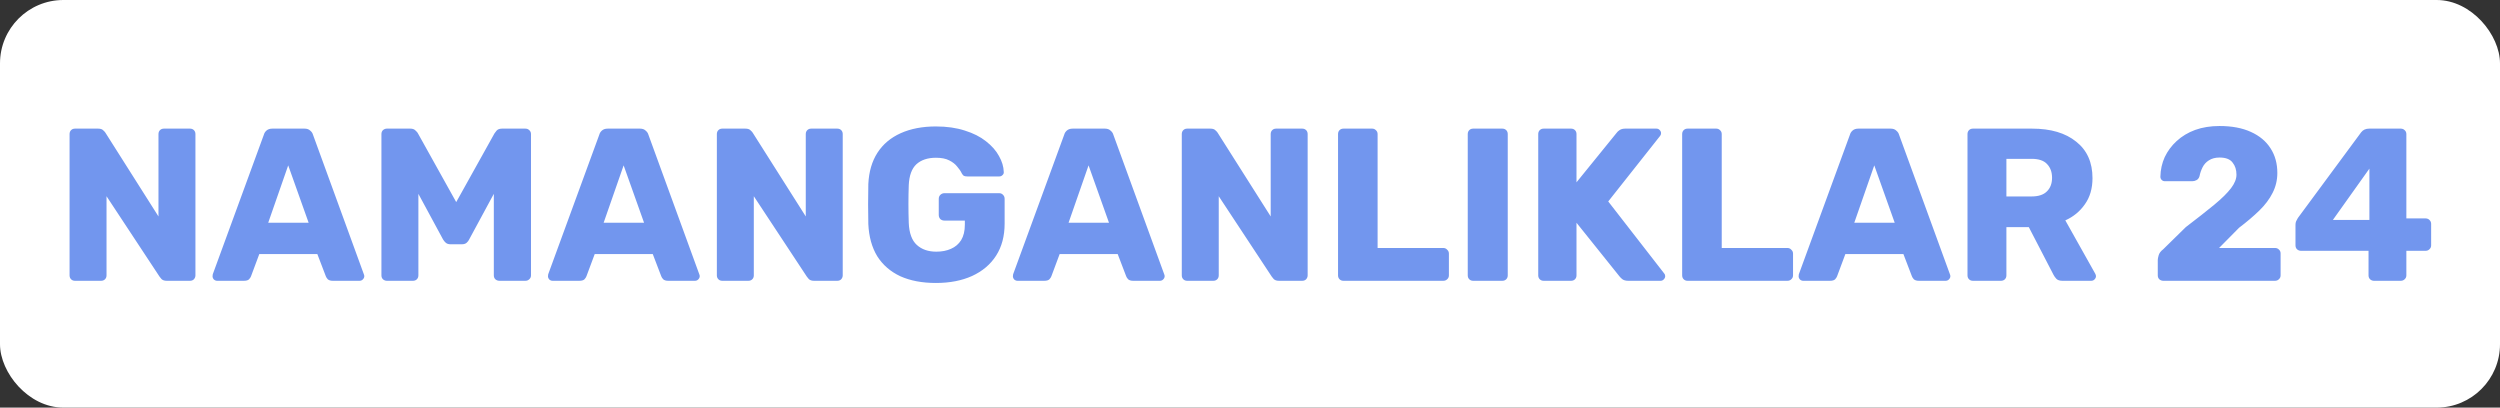 <svg width="276" height="45" viewBox="0 0 276 45" fill="none" xmlns="http://www.w3.org/2000/svg">
<rect x="0" y="0" width="276" height="45" fill="#333333" stroke="none"/>
<g id="NAMANGANLIKLAR 24">
<rect id="Rectangle 9" width="276" height="45" rx="7" fill="white"/>
<path id="logo" d="M8.28 31C8.104 31 7.96 30.944 7.848 30.832C7.736 30.72 7.68 30.576 7.68 30.4V14.8C7.68 14.624 7.736 14.48 7.848 14.368C7.96 14.256 8.104 14.2 8.28 14.2H10.824C11.096 14.2 11.288 14.264 11.4 14.392C11.528 14.504 11.608 14.592 11.64 14.656L17.496 23.896V14.8C17.496 14.624 17.552 14.48 17.664 14.368C17.776 14.256 17.92 14.2 18.096 14.2H20.976C21.152 14.2 21.296 14.256 21.408 14.368C21.52 14.48 21.576 14.624 21.576 14.8V30.4C21.576 30.56 21.52 30.704 21.408 30.832C21.296 30.944 21.152 31 20.976 31H18.408C18.152 31 17.96 30.936 17.832 30.808C17.72 30.68 17.648 30.592 17.616 30.544L11.76 21.664V30.4C11.76 30.576 11.704 30.72 11.592 30.832C11.48 30.944 11.336 31 11.16 31H8.28ZM23.97 31C23.842 31 23.722 30.952 23.61 30.856C23.514 30.744 23.466 30.624 23.466 30.496C23.466 30.416 23.474 30.344 23.49 30.28L29.13 14.872C29.178 14.696 29.274 14.544 29.418 14.416C29.578 14.272 29.794 14.2 30.066 14.2H33.618C33.89 14.2 34.098 14.272 34.242 14.416C34.402 14.544 34.506 14.696 34.554 14.872L40.17 30.28C40.202 30.344 40.218 30.416 40.218 30.496C40.218 30.624 40.162 30.744 40.05 30.856C39.954 30.952 39.834 31 39.69 31H36.738C36.498 31 36.314 30.944 36.186 30.832C36.074 30.704 36.002 30.592 35.97 30.496L35.034 28.048H28.626L27.714 30.496C27.682 30.592 27.61 30.704 27.498 30.832C27.386 30.944 27.194 31 26.922 31H23.97ZM29.61 24.592H34.074L31.818 18.256L29.61 24.592ZM42.71 31C42.55 31 42.406 30.944 42.278 30.832C42.166 30.72 42.11 30.576 42.11 30.4V14.8C42.11 14.624 42.166 14.48 42.278 14.368C42.406 14.256 42.55 14.2 42.71 14.2H45.302C45.558 14.2 45.75 14.272 45.878 14.416C46.022 14.544 46.11 14.648 46.142 14.728L50.366 22.312L54.59 14.728C54.638 14.648 54.718 14.544 54.83 14.416C54.958 14.272 55.158 14.2 55.43 14.2H57.998C58.174 14.2 58.318 14.256 58.43 14.368C58.558 14.48 58.622 14.624 58.622 14.8V30.4C58.622 30.576 58.558 30.72 58.43 30.832C58.318 30.944 58.174 31 57.998 31H55.142C54.966 31 54.814 30.944 54.686 30.832C54.574 30.72 54.518 30.576 54.518 30.4V21.4L51.806 26.416C51.742 26.56 51.646 26.688 51.518 26.8C51.39 26.912 51.214 26.968 50.99 26.968H49.742C49.518 26.968 49.342 26.912 49.214 26.8C49.086 26.688 48.982 26.56 48.902 26.416L46.19 21.4V30.4C46.19 30.576 46.134 30.72 46.022 30.832C45.91 30.944 45.766 31 45.59 31H42.71ZM61.001 31C60.873 31 60.753 30.952 60.641 30.856C60.545 30.744 60.497 30.624 60.497 30.496C60.497 30.416 60.505 30.344 60.521 30.28L66.161 14.872C66.209 14.696 66.305 14.544 66.449 14.416C66.609 14.272 66.825 14.2 67.097 14.2H70.649C70.921 14.2 71.129 14.272 71.273 14.416C71.433 14.544 71.537 14.696 71.585 14.872L77.201 30.28C77.233 30.344 77.249 30.416 77.249 30.496C77.249 30.624 77.193 30.744 77.081 30.856C76.985 30.952 76.865 31 76.721 31H73.769C73.529 31 73.345 30.944 73.217 30.832C73.105 30.704 73.033 30.592 73.001 30.496L72.065 28.048H65.657L64.745 30.496C64.713 30.592 64.641 30.704 64.529 30.832C64.417 30.944 64.225 31 63.953 31H61.001ZM66.641 24.592H71.105L68.849 18.256L66.641 24.592ZM79.741 31C79.565 31 79.421 30.944 79.309 30.832C79.197 30.72 79.141 30.576 79.141 30.4V14.8C79.141 14.624 79.197 14.48 79.309 14.368C79.421 14.256 79.565 14.2 79.741 14.2H82.285C82.557 14.2 82.749 14.264 82.861 14.392C82.989 14.504 83.069 14.592 83.101 14.656L88.957 23.896V14.8C88.957 14.624 89.013 14.48 89.125 14.368C89.237 14.256 89.381 14.2 89.557 14.2H92.437C92.613 14.2 92.757 14.256 92.869 14.368C92.981 14.48 93.037 14.624 93.037 14.8V30.4C93.037 30.56 92.981 30.704 92.869 30.832C92.757 30.944 92.613 31 92.437 31H89.869C89.613 31 89.421 30.936 89.293 30.808C89.181 30.68 89.109 30.592 89.077 30.544L83.221 21.664V30.4C83.221 30.576 83.165 30.72 83.053 30.832C82.941 30.944 82.797 31 82.621 31H79.741ZM103.327 31.24C101.807 31.24 100.495 30.992 99.391 30.496C98.303 29.984 97.455 29.248 96.847 28.288C96.255 27.312 95.927 26.128 95.863 24.736C95.847 24.048 95.839 23.32 95.839 22.552C95.839 21.768 95.847 21.024 95.863 20.32C95.927 18.96 96.263 17.808 96.871 16.864C97.479 15.92 98.335 15.2 99.439 14.704C100.543 14.208 101.839 13.96 103.327 13.96C104.527 13.96 105.591 14.112 106.519 14.416C107.447 14.704 108.223 15.096 108.847 15.592C109.487 16.088 109.967 16.632 110.287 17.224C110.623 17.816 110.799 18.4 110.815 18.976C110.831 19.12 110.783 19.24 110.671 19.336C110.575 19.432 110.455 19.48 110.311 19.48H106.807C106.631 19.48 106.495 19.456 106.399 19.408C106.319 19.344 106.247 19.256 106.183 19.144C106.071 18.904 105.903 18.656 105.679 18.4C105.471 18.128 105.175 17.896 104.791 17.704C104.423 17.512 103.935 17.416 103.327 17.416C102.415 17.416 101.695 17.656 101.167 18.136C100.655 18.616 100.375 19.384 100.327 20.44C100.279 21.816 100.279 23.208 100.327 24.616C100.375 25.736 100.671 26.544 101.215 27.04C101.759 27.536 102.479 27.784 103.375 27.784C103.983 27.784 104.519 27.68 104.983 27.472C105.463 27.264 105.839 26.944 106.111 26.512C106.383 26.064 106.519 25.496 106.519 24.808V24.352H104.263C104.087 24.352 103.935 24.296 103.807 24.184C103.695 24.056 103.639 23.904 103.639 23.728V21.952C103.639 21.776 103.695 21.632 103.807 21.52C103.935 21.392 104.087 21.328 104.263 21.328H110.311C110.487 21.328 110.631 21.392 110.743 21.52C110.855 21.632 110.911 21.776 110.911 21.952V24.688C110.911 26.064 110.599 27.24 109.975 28.216C109.351 29.192 108.463 29.944 107.311 30.472C106.175 30.984 104.847 31.24 103.327 31.24ZM112.329 31C112.201 31 112.081 30.952 111.969 30.856C111.873 30.744 111.825 30.624 111.825 30.496C111.825 30.416 111.833 30.344 111.849 30.28L117.489 14.872C117.537 14.696 117.633 14.544 117.777 14.416C117.937 14.272 118.153 14.2 118.425 14.2H121.977C122.249 14.2 122.457 14.272 122.601 14.416C122.761 14.544 122.865 14.696 122.913 14.872L128.529 30.28C128.561 30.344 128.577 30.416 128.577 30.496C128.577 30.624 128.521 30.744 128.409 30.856C128.313 30.952 128.193 31 128.049 31H125.097C124.857 31 124.673 30.944 124.545 30.832C124.433 30.704 124.361 30.592 124.329 30.496L123.393 28.048H116.985L116.073 30.496C116.041 30.592 115.969 30.704 115.857 30.832C115.745 30.944 115.553 31 115.281 31H112.329ZM117.969 24.592H122.433L120.177 18.256L117.969 24.592ZM131.069 31C130.893 31 130.749 30.944 130.637 30.832C130.525 30.72 130.469 30.576 130.469 30.4V14.8C130.469 14.624 130.525 14.48 130.637 14.368C130.749 14.256 130.893 14.2 131.069 14.2H133.613C133.885 14.2 134.077 14.264 134.189 14.392C134.317 14.504 134.397 14.592 134.429 14.656L140.285 23.896V14.8C140.285 14.624 140.341 14.48 140.453 14.368C140.565 14.256 140.709 14.2 140.885 14.2H143.765C143.941 14.2 144.085 14.256 144.197 14.368C144.309 14.48 144.365 14.624 144.365 14.8V30.4C144.365 30.56 144.309 30.704 144.197 30.832C144.085 30.944 143.941 31 143.765 31H141.197C140.941 31 140.749 30.936 140.621 30.808C140.509 30.68 140.437 30.592 140.405 30.544L134.549 21.664V30.4C134.549 30.576 134.493 30.72 134.381 30.832C134.269 30.944 134.125 31 133.949 31H131.069ZM148.319 31C148.143 31 147.999 30.944 147.887 30.832C147.775 30.72 147.719 30.576 147.719 30.4V14.8C147.719 14.624 147.775 14.48 147.887 14.368C147.999 14.256 148.143 14.2 148.319 14.2H151.487C151.647 14.2 151.783 14.256 151.895 14.368C152.023 14.48 152.087 14.624 152.087 14.8V27.376H159.335C159.511 27.376 159.655 27.44 159.767 27.568C159.895 27.68 159.959 27.824 159.959 28V30.4C159.959 30.576 159.895 30.72 159.767 30.832C159.655 30.944 159.511 31 159.335 31H148.319ZM162.639 31C162.463 31 162.319 30.944 162.207 30.832C162.095 30.72 162.039 30.576 162.039 30.4V14.8C162.039 14.624 162.095 14.48 162.207 14.368C162.319 14.256 162.463 14.2 162.639 14.2H165.855C166.031 14.2 166.175 14.256 166.287 14.368C166.399 14.48 166.455 14.624 166.455 14.8V30.4C166.455 30.576 166.399 30.72 166.287 30.832C166.175 30.944 166.031 31 165.855 31H162.639ZM170.421 31C170.245 31 170.101 30.944 169.989 30.832C169.877 30.72 169.821 30.576 169.821 30.4V14.8C169.821 14.624 169.877 14.48 169.989 14.368C170.101 14.256 170.245 14.2 170.421 14.2H173.445C173.621 14.2 173.765 14.256 173.877 14.368C173.989 14.48 174.045 14.624 174.045 14.8V20.128L178.485 14.656C178.549 14.56 178.653 14.464 178.797 14.368C178.957 14.256 179.165 14.2 179.421 14.2H182.877C183.021 14.2 183.141 14.256 183.237 14.368C183.333 14.464 183.381 14.576 183.381 14.704C183.381 14.816 183.349 14.912 183.285 14.992L177.549 22.24L183.741 30.208C183.805 30.272 183.837 30.368 183.837 30.496C183.837 30.624 183.781 30.744 183.669 30.856C183.573 30.952 183.461 31 183.333 31H179.757C179.469 31 179.245 30.936 179.085 30.808C178.941 30.68 178.845 30.584 178.797 30.52L174.045 24.592V30.4C174.045 30.576 173.989 30.72 173.877 30.832C173.765 30.944 173.621 31 173.445 31H170.421ZM186.311 31C186.135 31 185.991 30.944 185.879 30.832C185.767 30.72 185.711 30.576 185.711 30.4V14.8C185.711 14.624 185.767 14.48 185.879 14.368C185.991 14.256 186.135 14.2 186.311 14.2H189.479C189.639 14.2 189.775 14.256 189.887 14.368C190.015 14.48 190.079 14.624 190.079 14.8V27.376H197.327C197.503 27.376 197.647 27.44 197.759 27.568C197.887 27.68 197.951 27.824 197.951 28V30.4C197.951 30.576 197.887 30.72 197.759 30.832C197.647 30.944 197.503 31 197.327 31H186.311ZM199.072 31C198.944 31 198.824 30.952 198.712 30.856C198.616 30.744 198.568 30.624 198.568 30.496C198.568 30.416 198.576 30.344 198.592 30.28L204.232 14.872C204.28 14.696 204.376 14.544 204.52 14.416C204.68 14.272 204.896 14.2 205.168 14.2H208.72C208.992 14.2 209.2 14.272 209.344 14.416C209.504 14.544 209.608 14.696 209.656 14.872L215.272 30.28C215.304 30.344 215.32 30.416 215.32 30.496C215.32 30.624 215.264 30.744 215.152 30.856C215.056 30.952 214.936 31 214.792 31H211.84C211.6 31 211.416 30.944 211.288 30.832C211.176 30.704 211.104 30.592 211.072 30.496L210.136 28.048H203.728L202.816 30.496C202.784 30.592 202.712 30.704 202.6 30.832C202.488 30.944 202.296 31 202.024 31H199.072ZM204.712 24.592H209.176L206.92 18.256L204.712 24.592ZM217.811 31C217.635 31 217.491 30.944 217.379 30.832C217.267 30.72 217.211 30.576 217.211 30.4V14.8C217.211 14.624 217.267 14.48 217.379 14.368C217.491 14.256 217.635 14.2 217.811 14.2H224.339C226.403 14.2 228.027 14.68 229.211 15.64C230.411 16.584 231.011 17.928 231.011 19.672C231.011 20.808 230.731 21.768 230.171 22.552C229.627 23.336 228.907 23.928 228.011 24.328L231.323 30.232C231.371 30.328 231.395 30.416 231.395 30.496C231.395 30.624 231.339 30.744 231.227 30.856C231.131 30.952 231.011 31 230.867 31H227.699C227.395 31 227.171 30.928 227.027 30.784C226.883 30.624 226.779 30.48 226.715 30.352L223.979 25.072H221.507V30.4C221.507 30.576 221.451 30.72 221.339 30.832C221.227 30.944 221.083 31 220.907 31H217.811ZM221.507 21.688H224.291C225.043 21.688 225.603 21.504 225.971 21.136C226.355 20.768 226.547 20.264 226.547 19.624C226.547 19 226.363 18.496 225.995 18.112C225.643 17.728 225.075 17.536 224.291 17.536H221.507V21.688ZM238.842 31C238.666 31 238.514 30.944 238.386 30.832C238.274 30.72 238.218 30.576 238.218 30.4V28.696C238.218 28.584 238.25 28.416 238.314 28.192C238.378 27.952 238.546 27.728 238.818 27.52L241.314 25.072C242.594 24.096 243.642 23.272 244.458 22.6C245.29 21.912 245.906 21.304 246.306 20.776C246.706 20.248 246.906 19.752 246.906 19.288C246.906 18.744 246.762 18.296 246.474 17.944C246.202 17.576 245.722 17.392 245.034 17.392C244.57 17.392 244.178 17.496 243.858 17.704C243.554 17.896 243.322 18.152 243.162 18.472C243.002 18.792 242.89 19.12 242.826 19.456C242.762 19.664 242.65 19.808 242.49 19.888C242.346 19.968 242.186 20.008 242.01 20.008H239.01C238.866 20.008 238.746 19.96 238.65 19.864C238.554 19.768 238.506 19.648 238.506 19.504C238.522 18.736 238.682 18.016 238.986 17.344C239.306 16.672 239.746 16.08 240.306 15.568C240.882 15.04 241.562 14.632 242.346 14.344C243.146 14.056 244.042 13.912 245.034 13.912C246.394 13.912 247.546 14.128 248.49 14.56C249.45 14.992 250.178 15.6 250.674 16.384C251.17 17.152 251.418 18.056 251.418 19.096C251.418 19.88 251.242 20.616 250.89 21.304C250.554 21.976 250.066 22.624 249.426 23.248C248.802 23.856 248.058 24.488 247.194 25.144L244.986 27.376H251.154C251.33 27.376 251.474 27.432 251.586 27.544C251.714 27.656 251.778 27.8 251.778 27.976V30.4C251.778 30.576 251.714 30.72 251.586 30.832C251.474 30.944 251.33 31 251.154 31H238.842ZM262.086 31C261.926 31 261.782 30.944 261.654 30.832C261.542 30.72 261.486 30.576 261.486 30.4V27.688H254.022C253.862 27.688 253.718 27.632 253.59 27.52C253.478 27.408 253.422 27.264 253.422 27.088V24.808C253.422 24.664 253.446 24.536 253.494 24.424C253.558 24.296 253.622 24.176 253.686 24.064L260.67 14.608C260.878 14.336 261.174 14.2 261.558 14.2H265.038C265.214 14.2 265.358 14.256 265.47 14.368C265.598 14.48 265.662 14.624 265.662 14.8V24.112H267.774C267.966 24.112 268.118 24.176 268.23 24.304C268.342 24.416 268.398 24.552 268.398 24.712V27.088C268.398 27.264 268.334 27.408 268.206 27.52C268.094 27.632 267.958 27.688 267.798 27.688H265.662V30.4C265.662 30.576 265.598 30.72 265.47 30.832C265.358 30.944 265.214 31 265.038 31H262.086ZM257.55 24.28H261.582V18.616L257.55 24.28Z" fill="#7296EE"/>
</g>
</svg>
